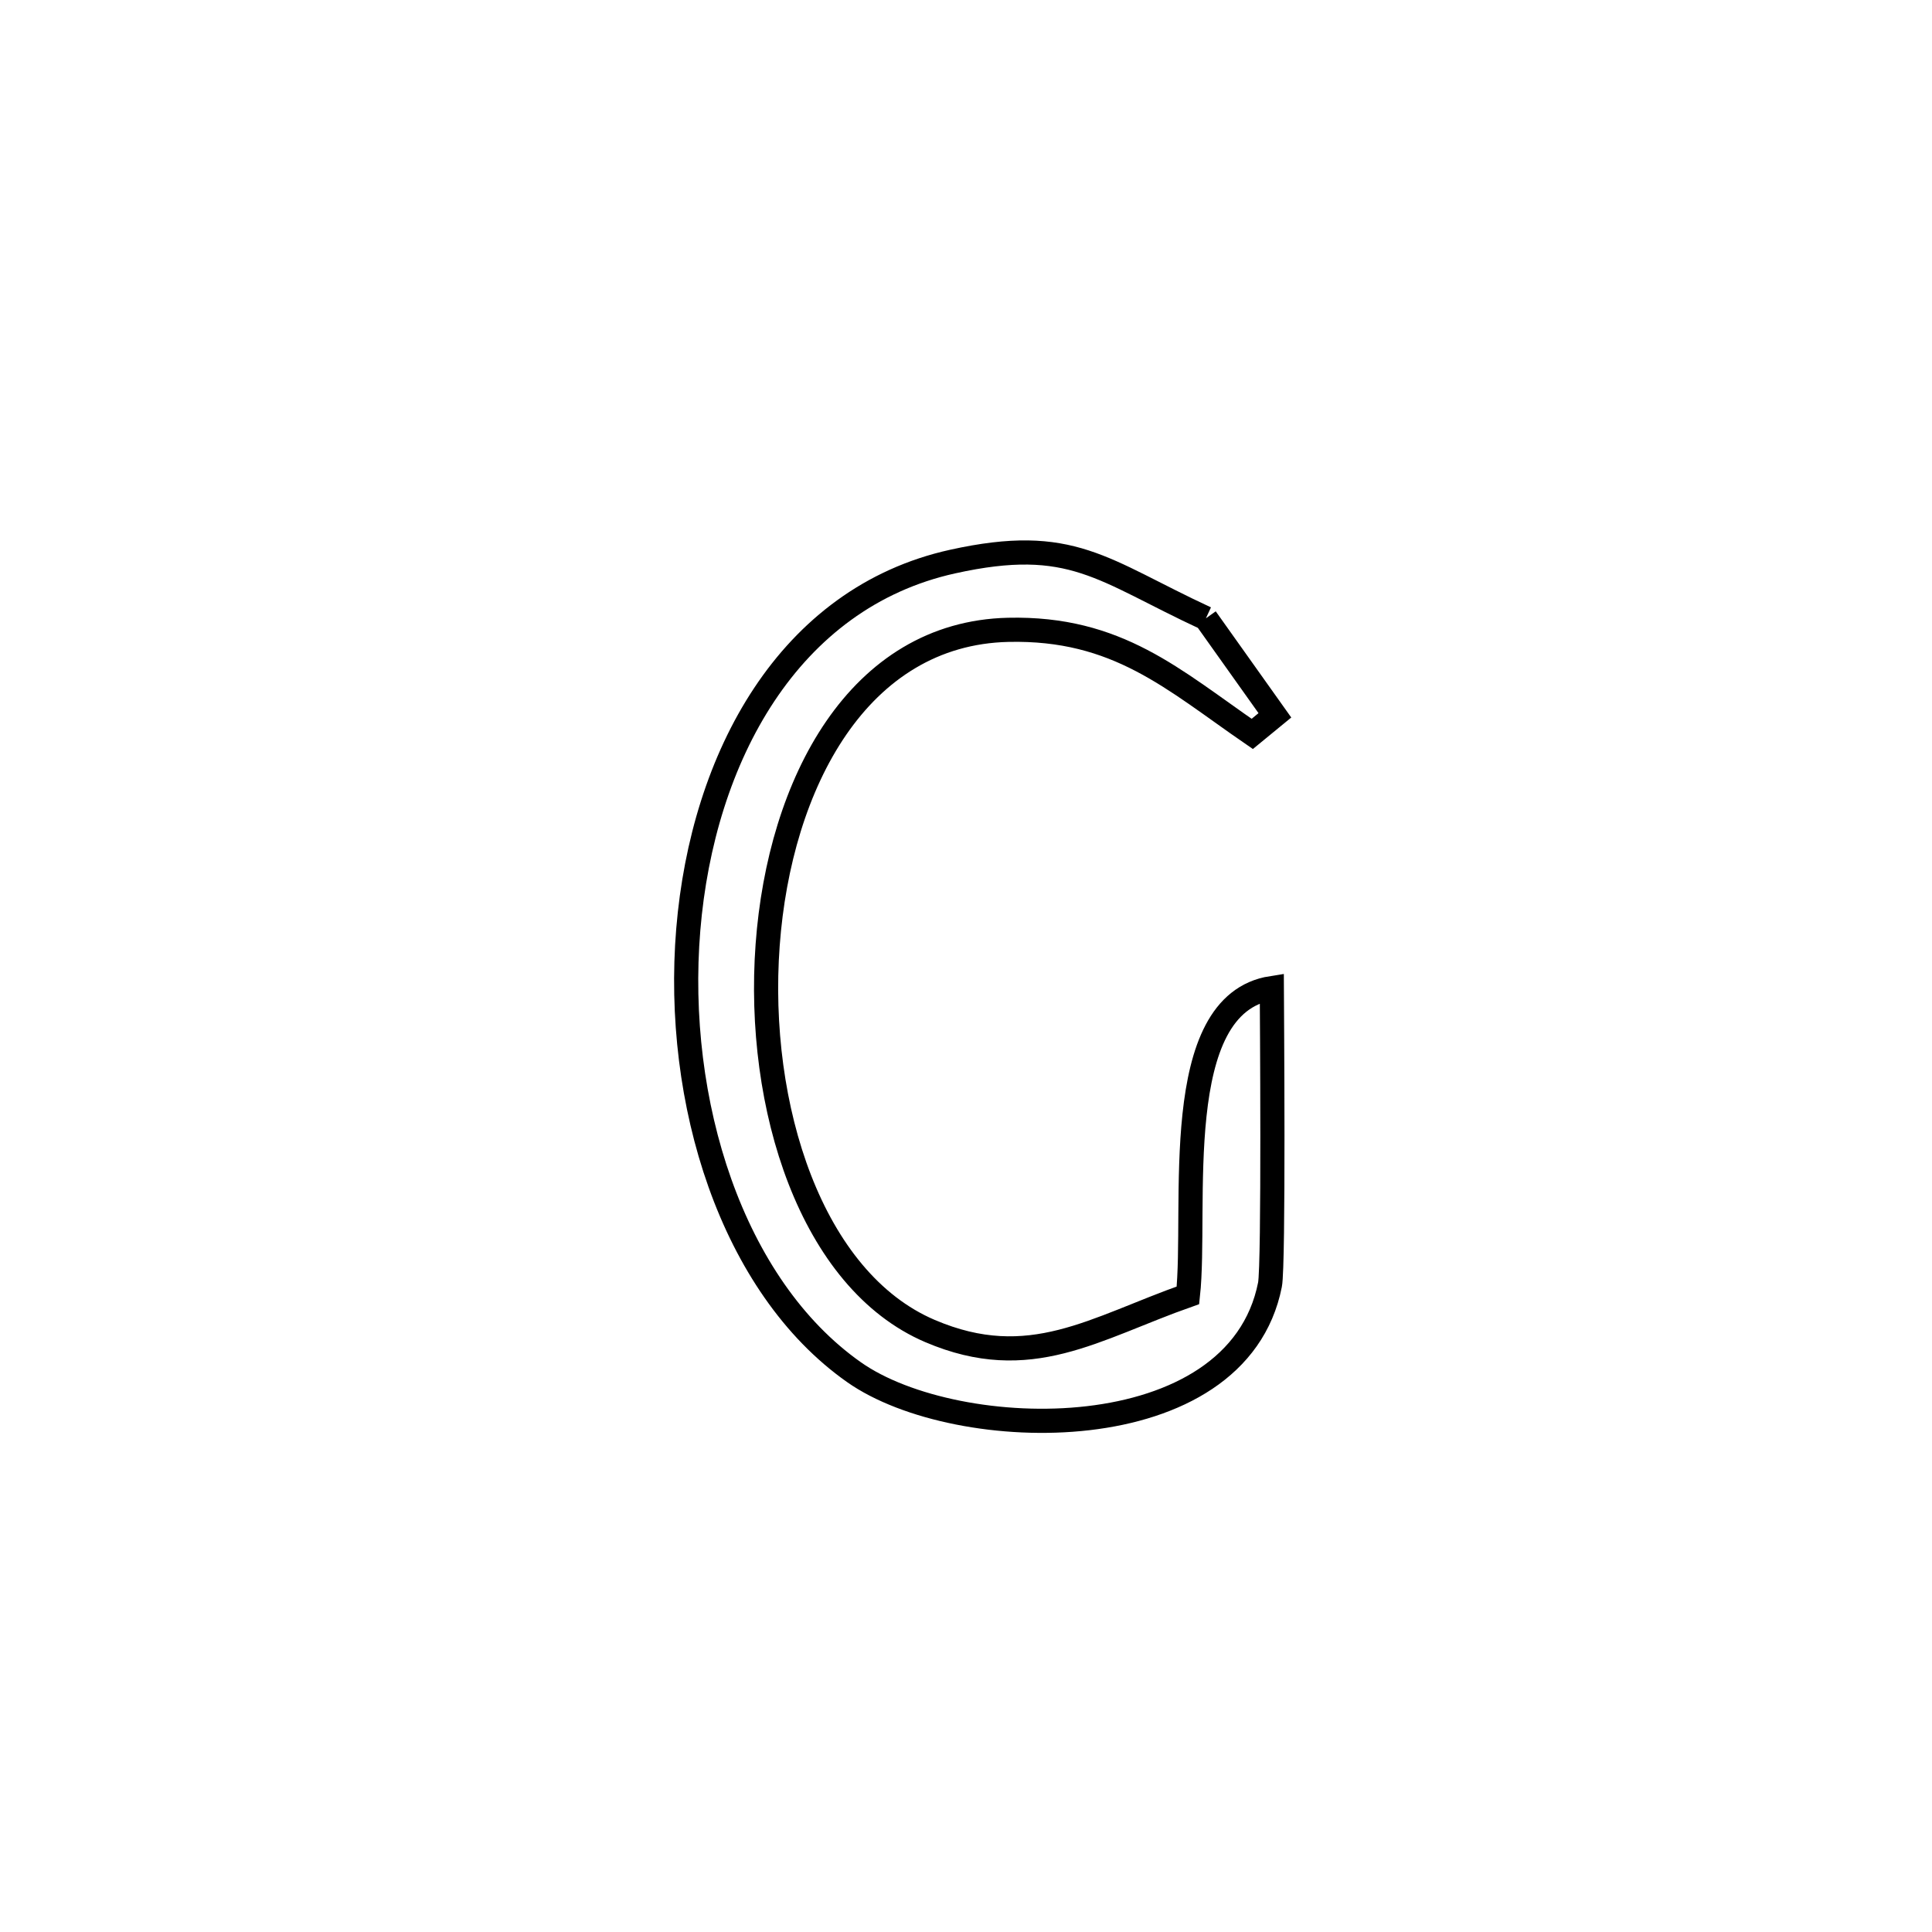 <svg xmlns="http://www.w3.org/2000/svg" viewBox="0.0 0.0 24.0 24.0" height="200px" width="200px"><path fill="none" stroke="black" stroke-width=".3" stroke-opacity="1.0"  filling="0" d="M14.98 7.681 L14.98 7.681 C15.266 8.083 15.551 8.485 15.837 8.886 L15.837 8.886 C15.743 8.963 15.65 9.04 15.556 9.117 L15.556 9.117 C14.573 8.441 13.884 7.793 12.524 7.824 C10.664 7.867 9.683 9.729 9.536 11.739 C9.389 13.748 10.077 15.905 11.554 16.535 C12.796 17.065 13.595 16.5 14.757 16.091 L14.757 16.091 C14.874 15.01 14.51 12.474 15.799 12.274 L15.799 12.274 C15.8 12.5 15.825 15.712 15.776 15.959 C15.367 18.028 11.892 17.949 10.609 17.046 C9.088 15.976 8.374 13.684 8.55 11.547 C8.727 9.41 9.794 7.427 11.834 6.976 C13.318 6.648 13.686 7.081 14.98 7.681 L14.98 7.681"></path></svg>
